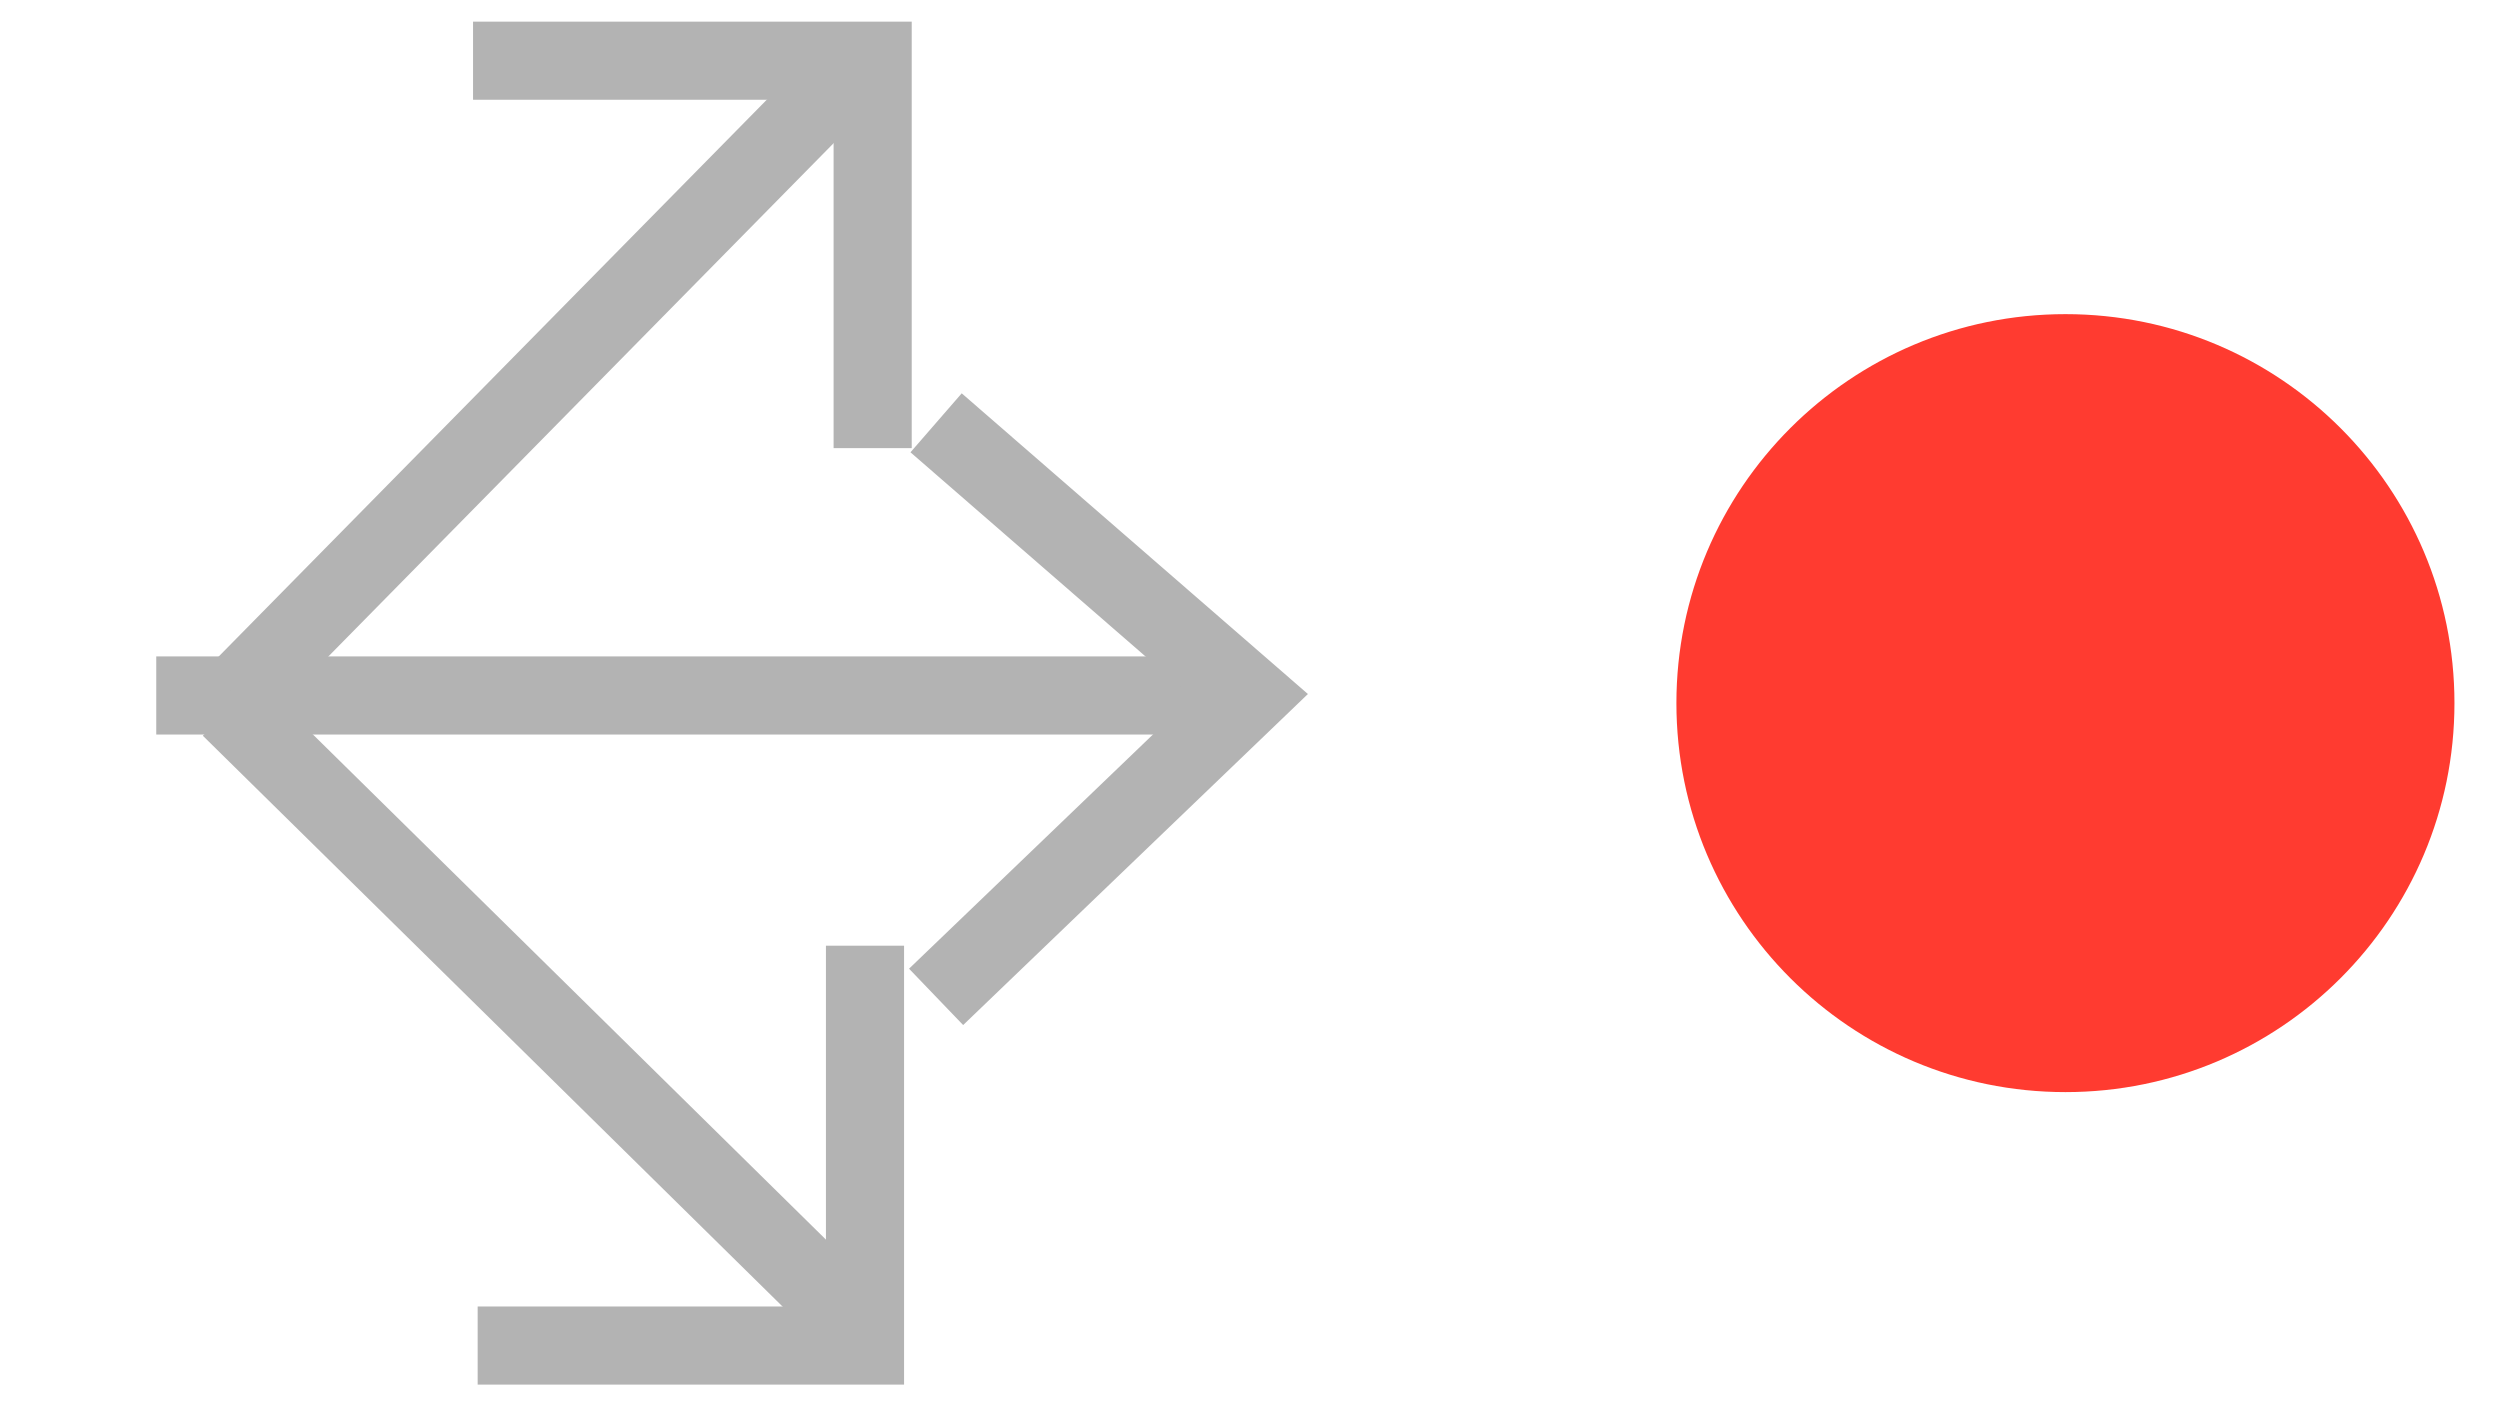 <?xml version="1.0" encoding="utf-8"?>
<!-- Generator: Adobe Illustrator 16.0.0, SVG Export Plug-In . SVG Version: 6.00 Build 0)  -->
<!DOCTYPE svg PUBLIC "-//W3C//DTD SVG 1.1//EN" "http://www.w3.org/Graphics/SVG/1.1/DTD/svg11.dtd">
<svg version="1.1" id="Layer_1" xmlns="http://www.w3.org/2000/svg" xmlns:xlink="http://www.w3.org/1999/xlink" x="0px" y="0px"
	 width="32px" height="18px" viewBox="0 0 32 18" enable-background="new 0 0 32 18" xml:space="preserve">
<path fill="#FF3B30" d="M26.438,4.021c2.75,0,4.979,2.229,4.979,4.979s-2.229,4.979-4.979,4.979S21.458,11.75,21.458,9
	S23.688,4.021,26.438,4.021z"/>
<g>
	<line fill="none" stroke="#B3B3B3" stroke-miterlimit="10" x1="2" y1="8.902" x2="16" y2="8.902"/>
	<path fill="none" stroke="#B3B3B3" stroke-miterlimit="10" d="M16,8.902"/>
	<path fill="none" stroke="#B3B3B3" stroke-miterlimit="10" d="M12.186,12.76"/>
	<polyline fill="none" stroke="#B3B3B3" stroke-miterlimit="10" points="11.982,5.412 16,8.902 11.982,12.76 	"/>
	<line fill="none" stroke="#B3B3B3" stroke-miterlimit="10" x1="11.008" y1="0.777" x2="3.01" y2="8.902"/>
	<polyline fill="none" stroke="#B3B3B3" stroke-miterlimit="10" points="6.055,0.777 11.17,0.777 11.17,5.736 	"/>
	<line fill="none" stroke="#B3B3B3" stroke-miterlimit="10" x1="11.072" y1="17.061" x2="2.947" y2="9.061"/>
	<polyline fill="none" stroke="#B3B3B3" stroke-miterlimit="10" points="11.072,12.105 11.072,17.223 6.114,17.223 	"/>
</g>
</svg>
